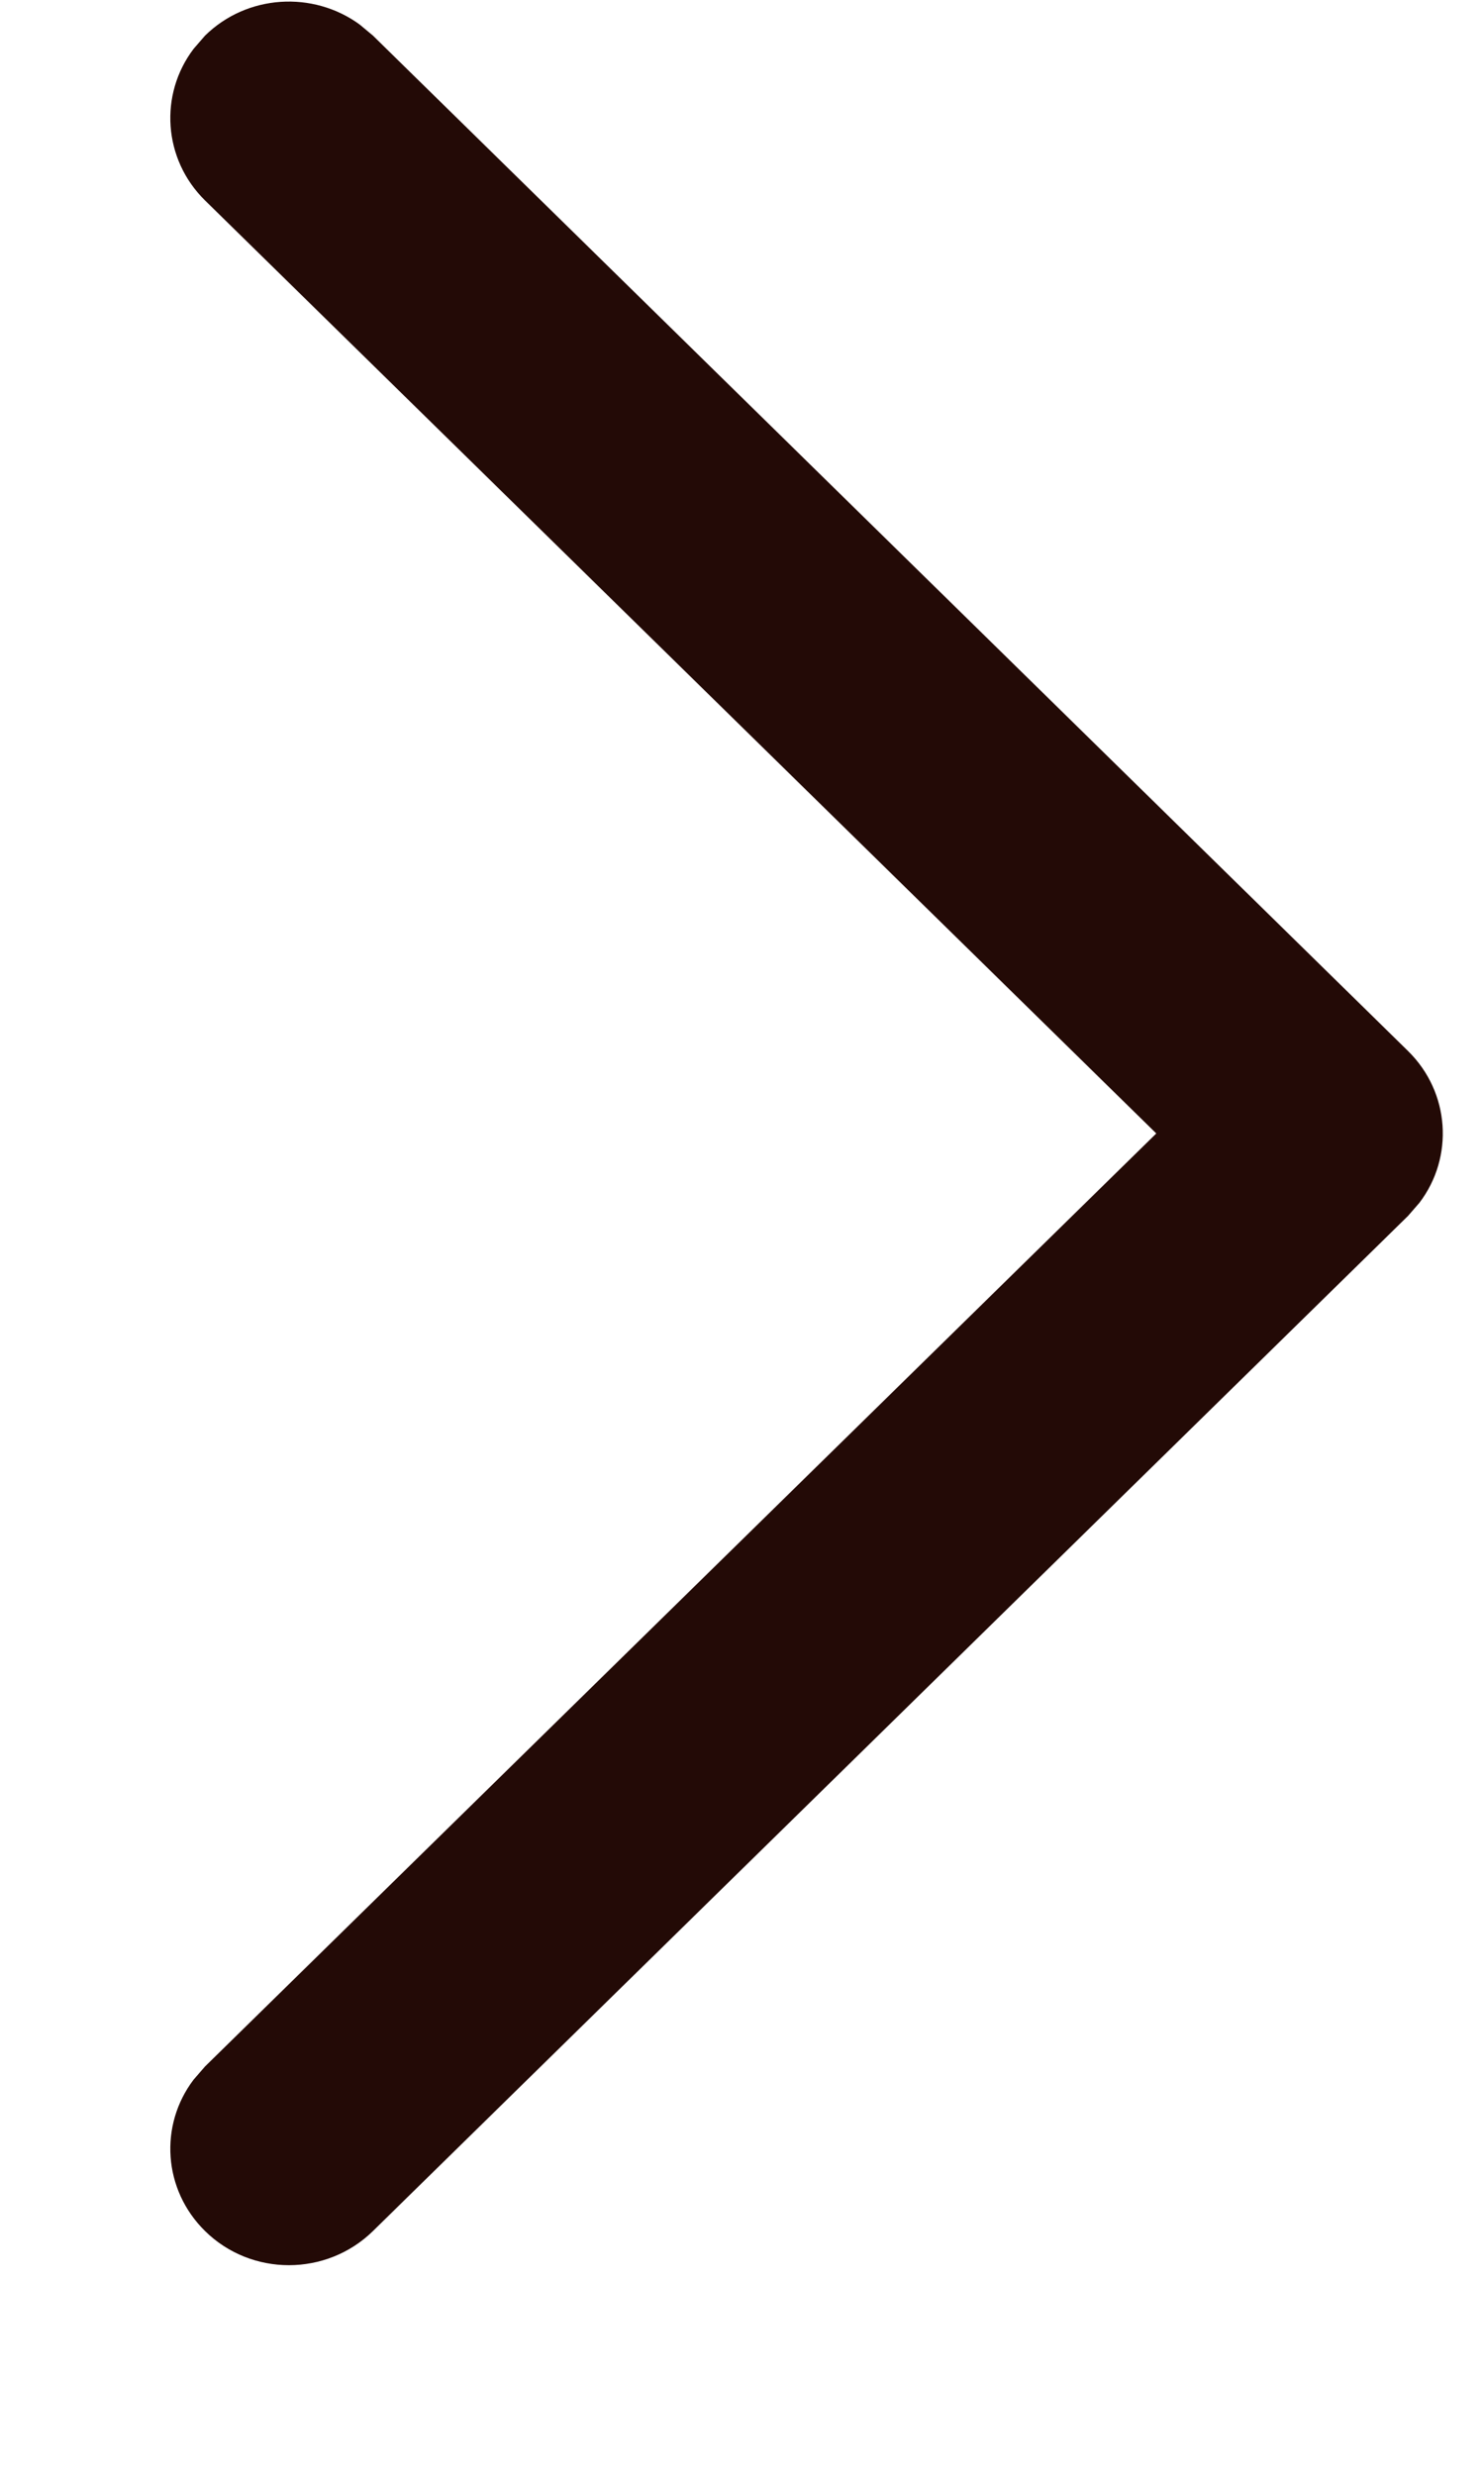 <svg width="6" height="10" viewBox="0 0 6 10" fill="none" xmlns="http://www.w3.org/2000/svg">
<path d="M0.829 9.015C0.659 8.848 0.643 8.587 0.783 8.403L0.829 8.35L4.675 4.58L0.829 0.81C0.659 0.643 0.643 0.381 0.783 0.197L0.829 0.144C0.999 -0.023 1.266 -0.038 1.454 0.099L1.508 0.144L5.693 4.247C5.863 4.414 5.879 4.676 5.739 4.86L5.693 4.913L1.508 9.015C1.32 9.199 1.016 9.199 0.829 9.015Z" fill="#230A06"/>
</svg>
